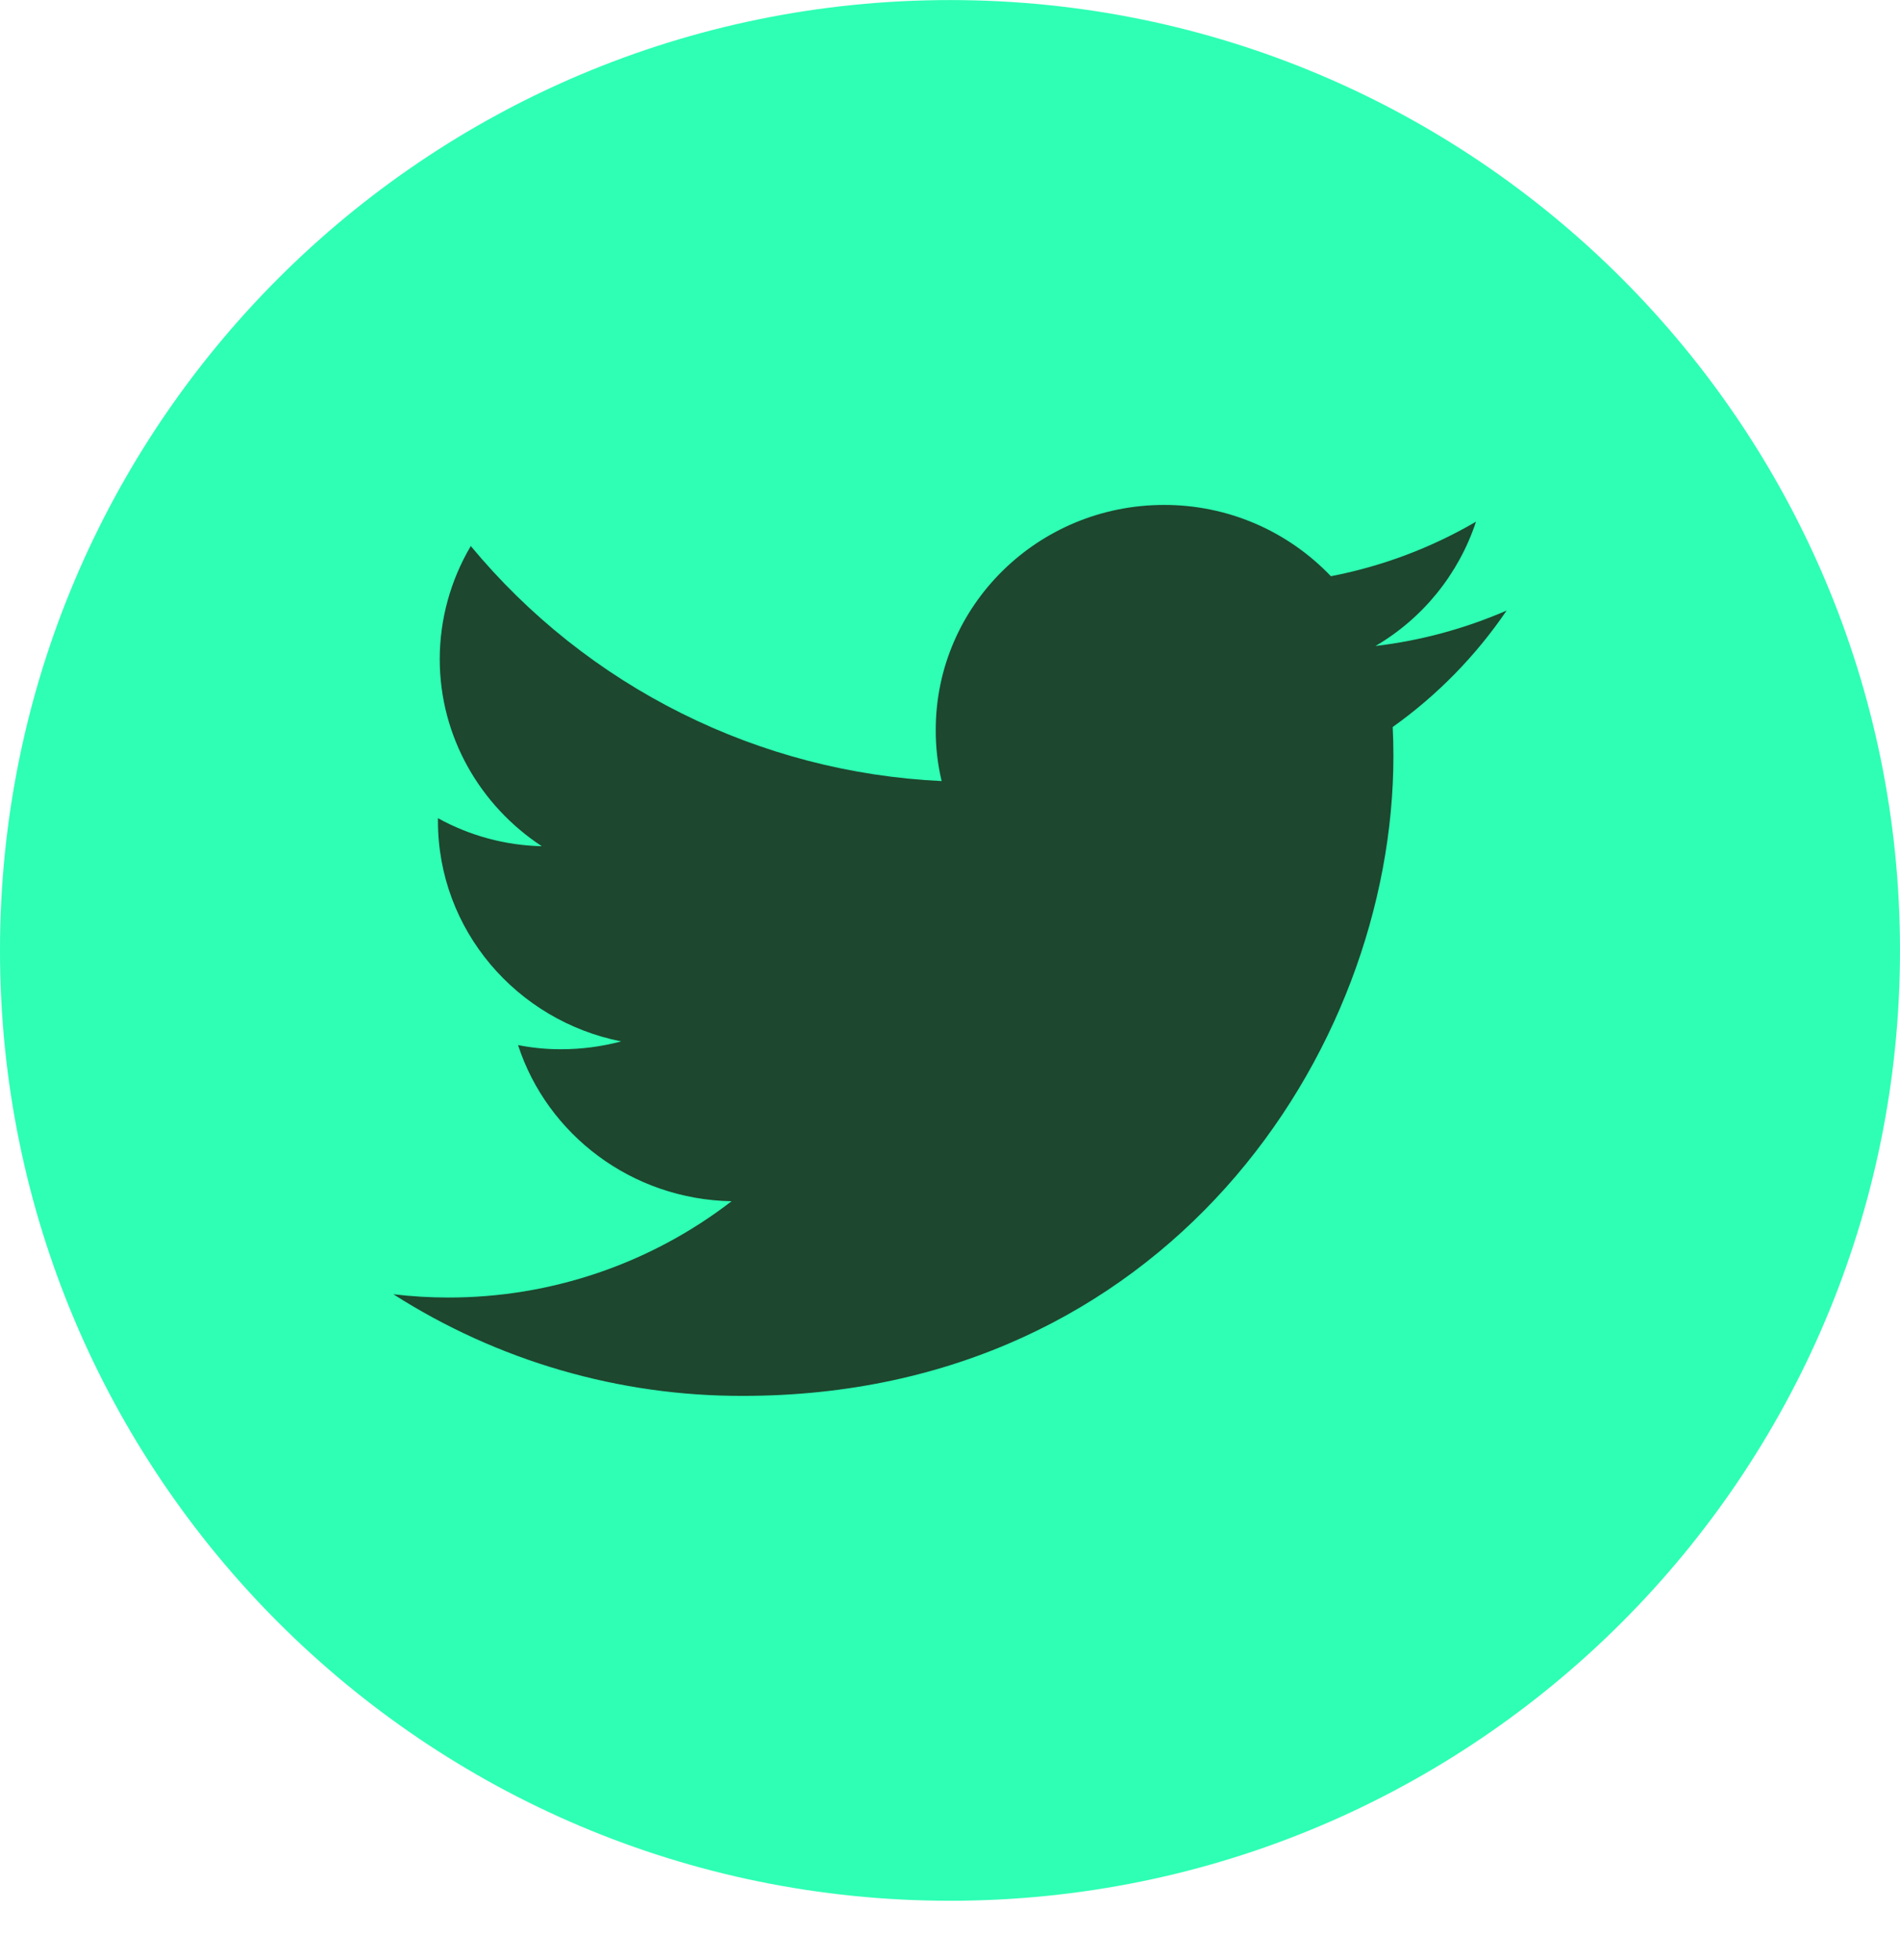 <svg width="32" height="33" viewBox="0 0 32 33" fill="none" xmlns="http://www.w3.org/2000/svg">
<path d="M32 16.001C32 24.838 24.837 32.001 16 32.001C7.163 32.001 0 24.838 0 16.001C0 7.165 7.163 0.001 16 0.001C24.837 0.001 32 7.165 32 16.001Z" fill="#2EFFB4"/>
<path d="M25.375 10.279C24.672 10.584 23.927 10.786 23.166 10.876C23.966 10.408 24.568 9.663 24.859 8.783C24.102 9.225 23.276 9.535 22.415 9.701C22.052 9.321 21.616 9.018 21.134 8.812C20.651 8.606 20.131 8.5 19.606 8.501C17.48 8.501 15.76 10.197 15.76 12.287C15.758 12.577 15.792 12.867 15.859 13.15C14.335 13.078 12.842 12.69 11.477 12.008C10.111 11.327 8.903 10.368 7.929 9.193C7.588 9.769 7.407 10.426 7.406 11.095C7.406 12.408 8.091 13.568 9.125 14.247C8.512 14.233 7.912 14.071 7.376 13.775V13.822C7.376 15.658 8.704 17.185 10.462 17.533C10.131 17.621 9.791 17.665 9.448 17.665C9.206 17.666 8.963 17.642 8.725 17.595C9.214 19.099 10.636 20.193 12.321 20.224C10.952 21.279 9.271 21.849 7.543 21.845C7.236 21.845 6.93 21.826 6.625 21.79C8.383 22.913 10.427 23.507 12.513 23.501C19.598 23.501 23.468 17.732 23.468 12.728C23.468 12.564 23.464 12.4 23.456 12.24C24.207 11.705 24.857 11.041 25.375 10.279V10.279Z" fill="#1D472E"/>
</svg>
